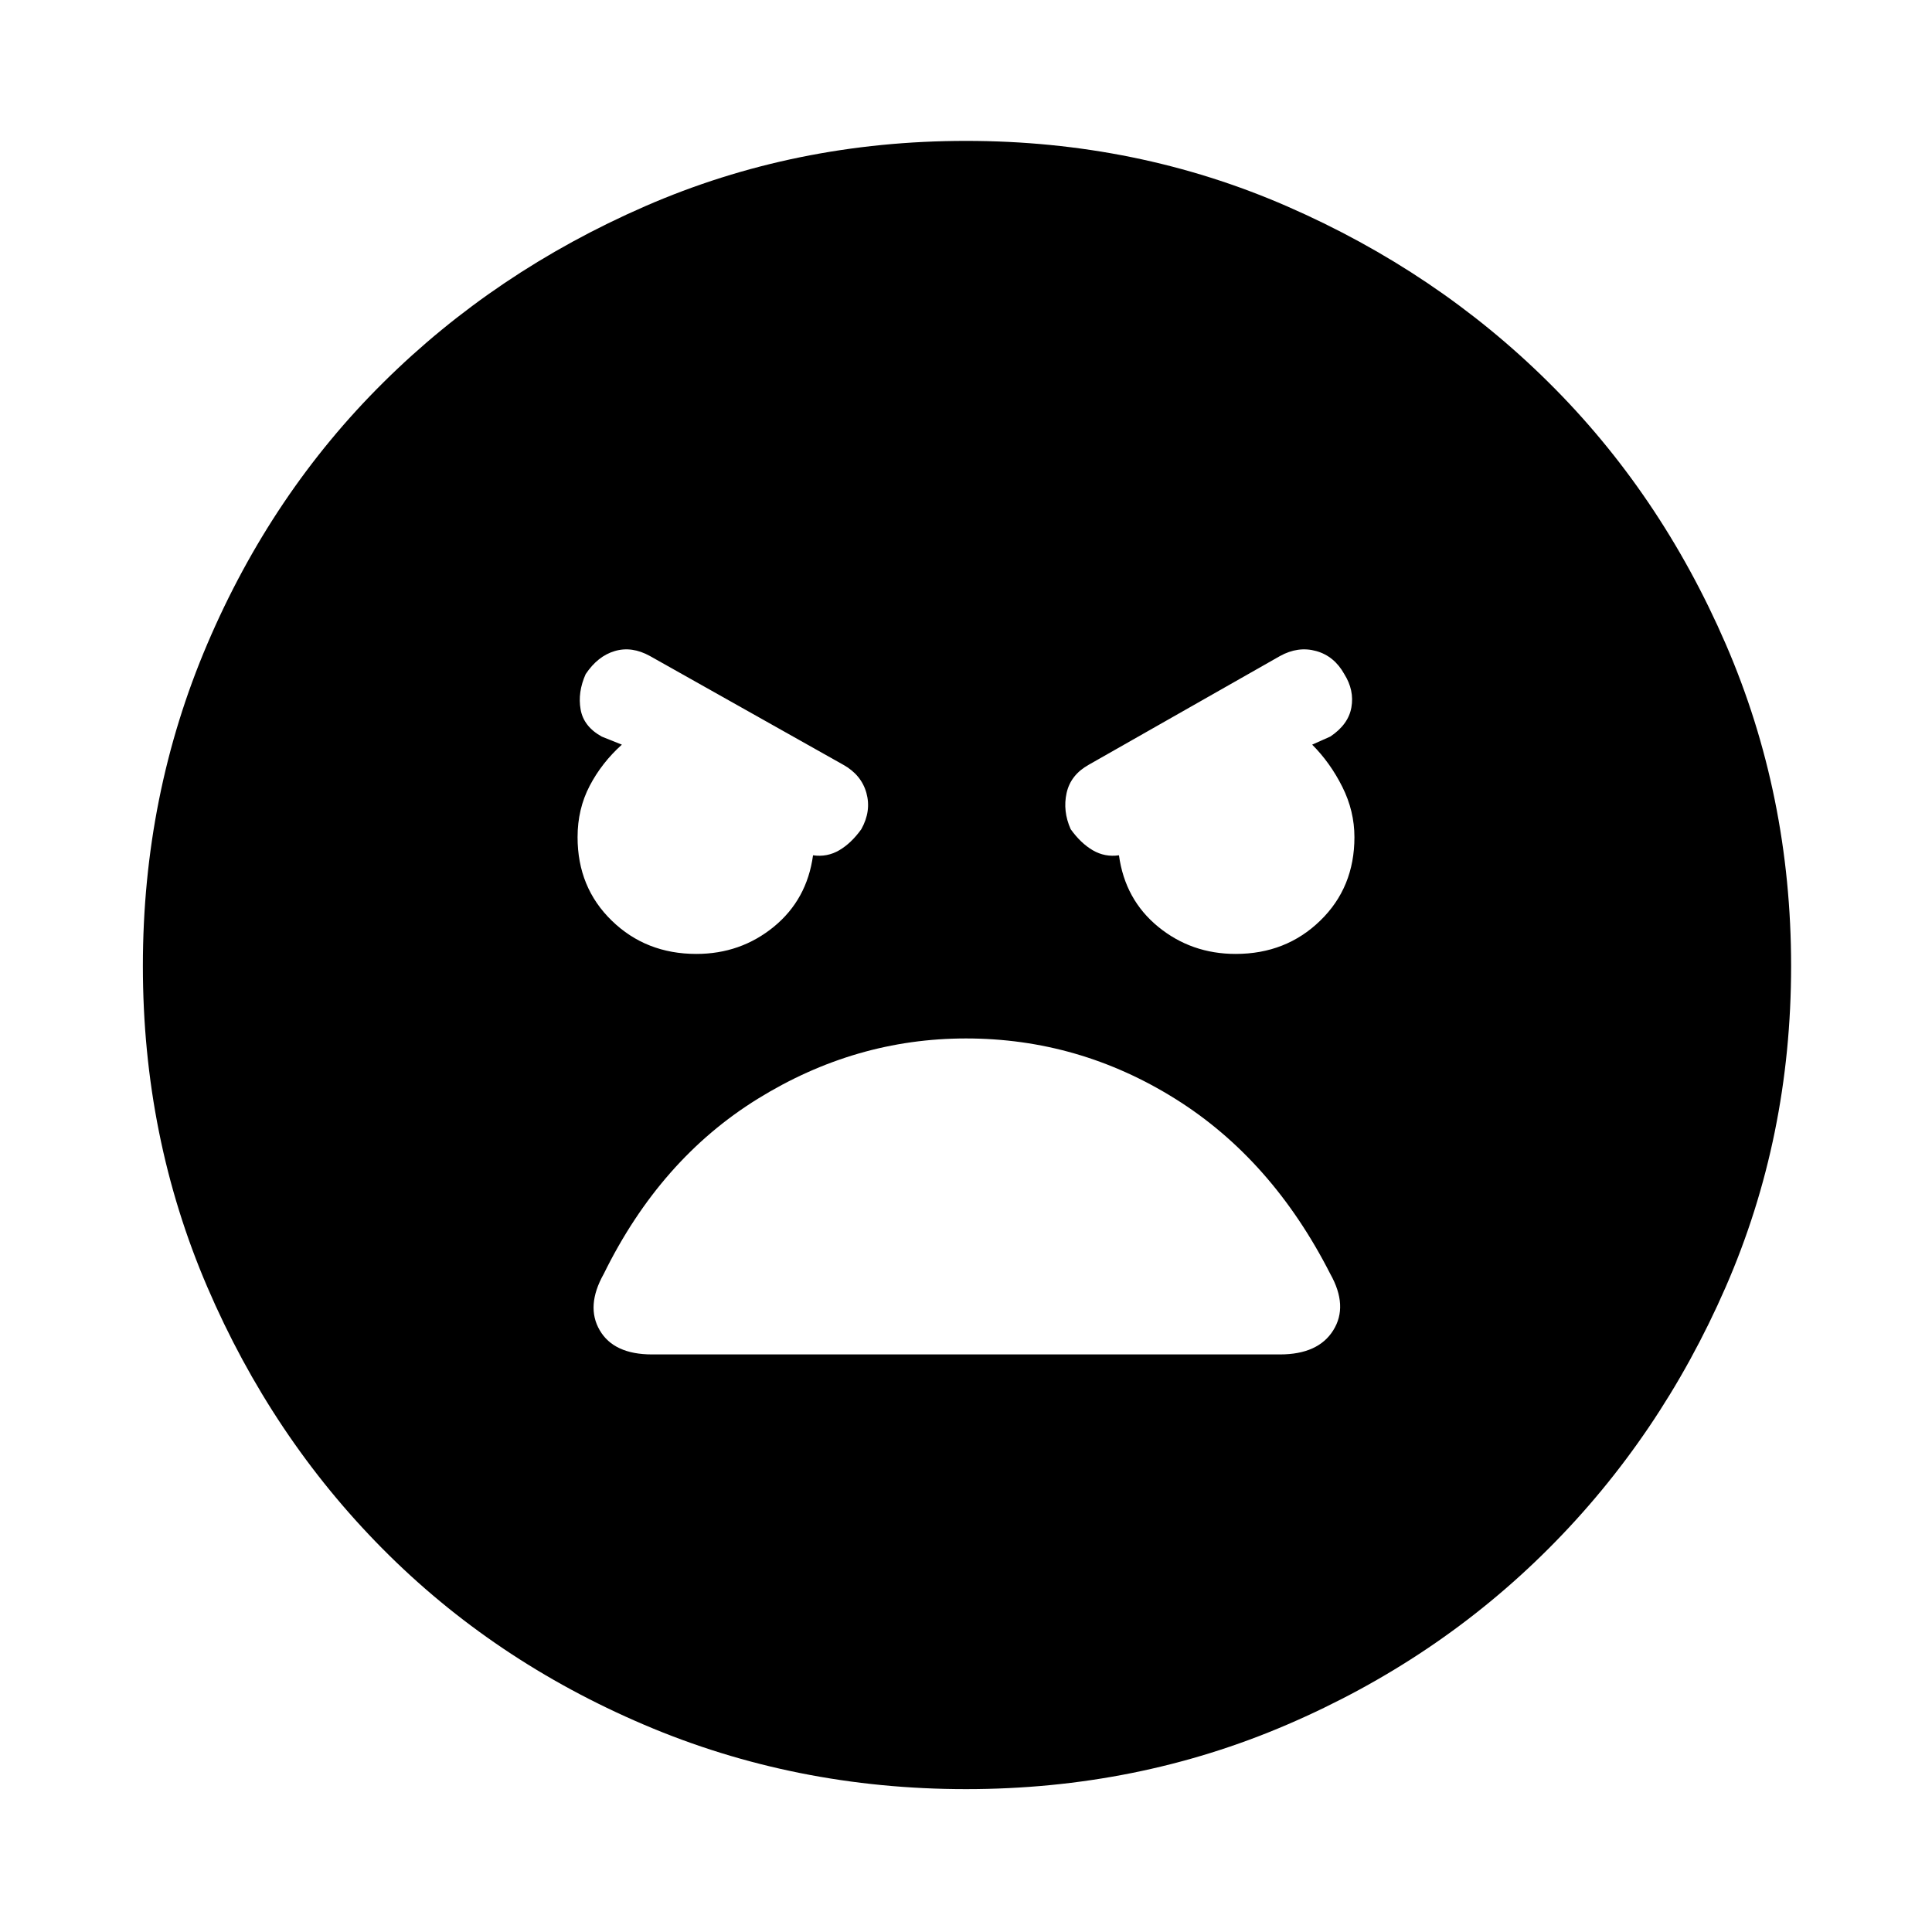 <svg xmlns="http://www.w3.org/2000/svg" height="40" width="40"><path d="M20 37.042q-3.542 0-6.667-1.334-3.125-1.333-5.416-3.646-2.292-2.312-3.625-5.416Q2.958 23.542 2.958 20t1.334-6.667q1.333-3.125 3.646-5.416 2.312-2.292 5.416-3.646Q16.458 2.917 20 2.917t6.646 1.354q3.104 1.354 5.416 3.646 2.313 2.291 3.667 5.416 1.354 3.125 1.354 6.667t-1.354 6.646q-1.354 3.104-3.667 5.416-2.312 2.313-5.416 3.646-3.104 1.334-6.646 1.334ZM14.417 19.75q.916 0 1.604-.562.687-.563.812-1.48.292.042.542-.104.25-.146.458-.437.209-.375.105-.75-.105-.375-.48-.584l-4-2.25q-.375-.208-.729-.104t-.604.479q-.167.375-.104.73.062.354.437.562l.417.167q-.417.375-.667.854-.25.479-.25 1.062 0 1.042.709 1.729.708.688 1.75.688Zm11.166 0q1.042 0 1.75-.688.709-.687.709-1.729 0-.541-.25-1.041-.25-.5-.625-.875l.375-.167q.375-.25.437-.604.063-.354-.146-.688-.208-.375-.583-.479-.375-.104-.75.104l-3.958 2.25q-.375.209-.459.584-.083.375.084.75.208.291.458.437.25.146.542.104.125.917.812 1.48.688.562 1.604.562ZM13.5 28.042h13q.792 0 1.104-.5.313-.5-.062-1.167Q26.333 24 24.333 22.75T20 21.5q-2.292 0-4.312 1.25Q13.667 24 12.5 26.375q-.375.667-.083 1.167.291.5 1.083.5Z"/></svg>